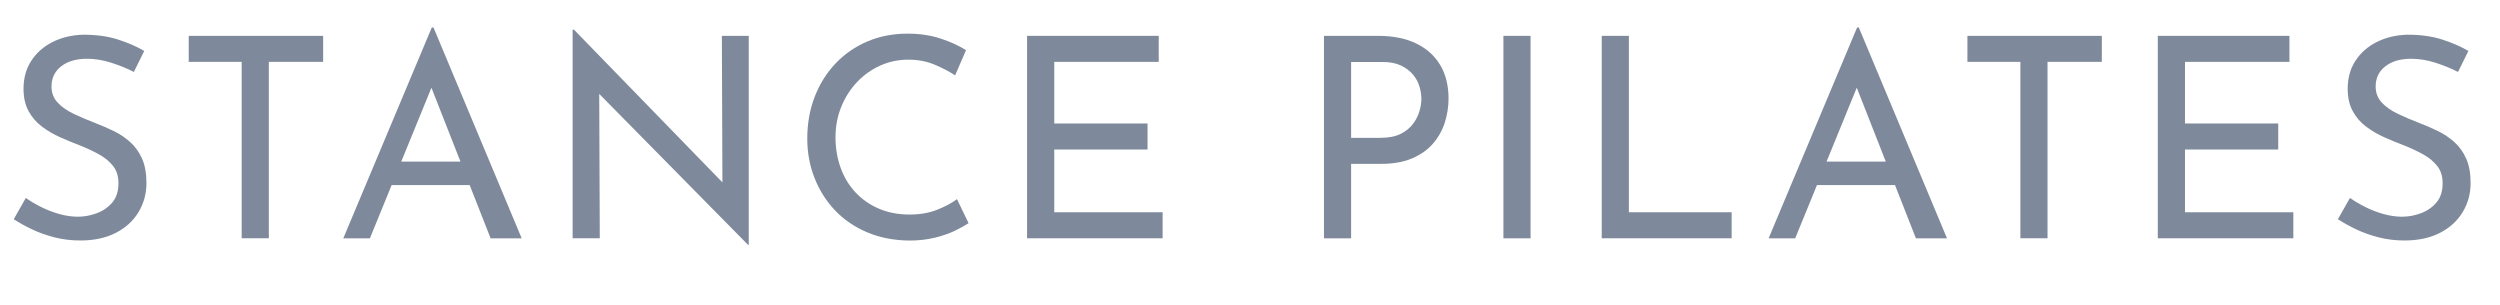 <?xml version="1.0" encoding="utf-8"?>
<!-- Generator: Adobe Illustrator 27.9.0, SVG Export Plug-In . SVG Version: 6.00 Build 0)  -->
<svg version="1.1" id="Layer_1" xmlns="http://www.w3.org/2000/svg" xmlns:xlink="http://www.w3.org/1999/xlink" x="0px" y="0px"
	 viewBox="0 0 667.5 81.35" style="enable-background:new 0 0 667.5 81.35;" xml:space="preserve">
<style type="text/css">
	.st0{fill:#7E8A9B;}
</style>
<g>
	<path class="st0" d="M35.74,19.21c-1.84-0.95-3.86-1.77-6.06-2.47s-4.34-1.05-6.43-1.05c-2.89,0-5.2,0.67-6.92,2.02
		c-1.72,1.35-2.58,3.14-2.58,5.38c0,1.7,0.55,3.13,1.64,4.3s2.54,2.18,4.34,3.03c1.79,0.85,3.66,1.65,5.61,2.39
		c1.69,0.65,3.36,1.37,5.01,2.17c1.65,0.8,3.13,1.79,4.45,2.99c1.32,1.2,2.37,2.67,3.14,4.41c0.77,1.75,1.16,3.91,1.16,6.5
		c0,2.84-0.71,5.43-2.13,7.78c-1.42,2.34-3.45,4.19-6.09,5.53c-2.64,1.35-5.78,2.02-9.42,2.02c-2.39,0-4.67-0.27-6.84-0.82
		c-2.17-0.55-4.18-1.26-6.02-2.13c-1.84-0.87-3.49-1.78-4.93-2.73l3.22-5.68c1.2,0.85,2.57,1.66,4.11,2.43s3.17,1.4,4.86,1.87
		c1.69,0.47,3.34,0.71,4.93,0.71c1.69,0,3.38-0.31,5.05-0.93c1.67-0.62,3.05-1.58,4.15-2.88c1.1-1.29,1.64-3.01,1.64-5.16
		c0-1.84-0.49-3.38-1.46-4.6c-0.97-1.22-2.26-2.27-3.85-3.14c-1.6-0.87-3.29-1.66-5.08-2.36c-1.7-0.65-3.42-1.36-5.16-2.13
		c-1.75-0.77-3.36-1.72-4.86-2.84c-1.5-1.12-2.69-2.5-3.59-4.15c-0.9-1.65-1.35-3.64-1.35-5.98c0-2.84,0.68-5.32,2.06-7.44
		c1.37-2.12,3.25-3.79,5.65-5.01c2.39-1.22,5.13-1.88,8.22-1.98c3.49,0,6.57,0.42,9.23,1.27c2.67,0.85,5.02,1.87,7.07,3.07
		L35.74,19.21z"/>
	<path class="st0" d="M50.39,9.57h35.89v6.95h-14.5v47.1h-7.25v-47.1H50.39V9.57z"/>
	<path class="st0" d="M91.66,63.63l23.63-56.3h0.45l23.55,56.3h-8.3l-17.65-44.93l5.16-3.36l-19.74,48.3H91.66z M105.49,43.14h20.11
		l2.39,6.28h-24.6L105.49,43.14z"/>
	<path class="st0" d="M199.7,65.35L157.9,22.95l2.09,0.52l0.15,40.15h-7.25V7.93h0.37l41.35,42.54l-1.72-0.37l-0.15-40.52h7.18
		v55.78H199.7z"/>
	<path class="st0" d="M258.61,59.59c-0.9,0.6-2.12,1.27-3.66,2.02c-1.54,0.75-3.35,1.37-5.42,1.87c-2.07,0.5-4.33,0.75-6.77,0.75
		c-4.19-0.05-7.96-0.8-11.33-2.24c-3.36-1.45-6.22-3.41-8.56-5.91c-2.34-2.49-4.15-5.37-5.42-8.63c-1.27-3.26-1.91-6.74-1.91-10.43
		c0-4.04,0.66-7.76,1.98-11.18c1.32-3.41,3.18-6.38,5.57-8.9c2.39-2.52,5.22-4.47,8.49-5.87c3.26-1.39,6.84-2.09,10.73-2.09
		c3.24,0,6.18,0.44,8.82,1.31c2.64,0.87,4.91,1.91,6.8,3.1l-2.92,6.73c-1.5-1-3.3-1.94-5.42-2.84c-2.12-0.9-4.47-1.35-7.07-1.35
		c-2.64,0-5.13,0.52-7.48,1.57s-4.41,2.52-6.21,4.41c-1.79,1.9-3.2,4.1-4.22,6.62c-1.02,2.52-1.53,5.22-1.53,8.11
		c0,2.94,0.46,5.67,1.38,8.19c0.92,2.52,2.24,4.7,3.96,6.54c1.72,1.84,3.8,3.29,6.24,4.34c2.44,1.05,5.18,1.57,8.22,1.57
		c2.74,0,5.18-0.42,7.33-1.27c2.14-0.85,3.91-1.79,5.31-2.84L258.61,59.59z"/>
	<path class="st0" d="M274.24,9.57h35.14v6.95h-27.89v16.45h24.9v6.95h-24.9v16.75h28.93v6.95h-36.19V9.57z"/>
	<path class="st0" d="M367.92,9.57c3.94,0,7.3,0.66,10.09,1.98c2.79,1.32,4.95,3.23,6.47,5.72c1.52,2.49,2.28,5.51,2.28,9.05
		c0,2.14-0.33,4.25-0.97,6.32c-0.65,2.07-1.68,3.94-3.1,5.61s-3.28,3-5.57,4c-2.29,1-5.08,1.5-8.37,1.5h-8v19.89h-7.25V9.57H367.92z
		 M368.67,36.79c2.14,0,3.91-0.35,5.31-1.05c1.39-0.7,2.49-1.58,3.29-2.65c0.8-1.07,1.37-2.21,1.72-3.4s0.52-2.27,0.52-3.21
		c0-1.1-0.17-2.23-0.52-3.4c-0.35-1.17-0.93-2.24-1.76-3.21s-1.89-1.77-3.21-2.39c-1.32-0.62-2.95-0.93-4.9-0.93h-8.37v20.26H368.67
		z"/>
	<path class="st0" d="M401.41,9.57h7.25v54.06h-7.25V9.57z"/>
	<path class="st0" d="M427.66,9.57h7.25v47.1h27.44v6.95h-34.69V9.57z"/>
	<path class="st0" d="M472.22,63.63l23.63-56.3h0.45l23.55,56.3h-8.3L493.9,18.69l5.16-3.36l-19.74,48.3H472.22z M486.05,43.14
		h20.11l2.39,6.28h-24.6L486.05,43.14z"/>
	<path class="st0" d="M525.3,9.57h35.89v6.95h-14.5v47.1h-7.25v-47.1H525.3V9.57z"/>
	<path class="st0" d="M576.14,9.57h35.14v6.95h-27.89v16.45h24.9v6.95h-24.9v16.75h28.93v6.95h-36.19V9.57z"/>
	<path class="st0" d="M656.29,19.21c-1.84-0.95-3.86-1.77-6.06-2.47s-4.34-1.05-6.43-1.05c-2.89,0-5.2,0.67-6.92,2.02
		c-1.72,1.35-2.58,3.14-2.58,5.38c0,1.7,0.55,3.13,1.64,4.3s2.54,2.18,4.34,3.03c1.79,0.85,3.66,1.65,5.61,2.39
		c1.69,0.65,3.36,1.37,5.01,2.17c1.65,0.8,3.13,1.79,4.45,2.99c1.32,1.2,2.37,2.67,3.14,4.41c0.77,1.75,1.16,3.91,1.16,6.5
		c0,2.84-0.71,5.43-2.13,7.78c-1.42,2.34-3.45,4.19-6.09,5.53c-2.64,1.35-5.78,2.02-9.42,2.02c-2.39,0-4.67-0.27-6.84-0.82
		c-2.17-0.55-4.18-1.26-6.02-2.13c-1.84-0.87-3.49-1.78-4.93-2.73l3.22-5.68c1.2,0.85,2.57,1.66,4.11,2.43s3.17,1.4,4.86,1.87
		c1.69,0.47,3.34,0.71,4.93,0.71c1.69,0,3.38-0.31,5.05-0.93c1.67-0.62,3.05-1.58,4.15-2.88c1.1-1.29,1.64-3.01,1.64-5.16
		c0-1.84-0.49-3.38-1.46-4.6c-0.97-1.22-2.26-2.27-3.85-3.14c-1.6-0.87-3.29-1.66-5.08-2.36c-1.7-0.65-3.42-1.36-5.16-2.13
		c-1.75-0.77-3.36-1.72-4.86-2.84c-1.5-1.12-2.69-2.5-3.59-4.15c-0.9-1.65-1.35-3.64-1.35-5.98c0-2.84,0.68-5.32,2.06-7.44
		c1.37-2.12,3.25-3.79,5.65-5.01c2.39-1.22,5.13-1.88,8.22-1.98c3.49,0,6.57,0.42,9.23,1.27c2.67,0.85,5.02,1.87,7.07,3.07
		L656.29,19.21z"/>
</g>
</svg>
